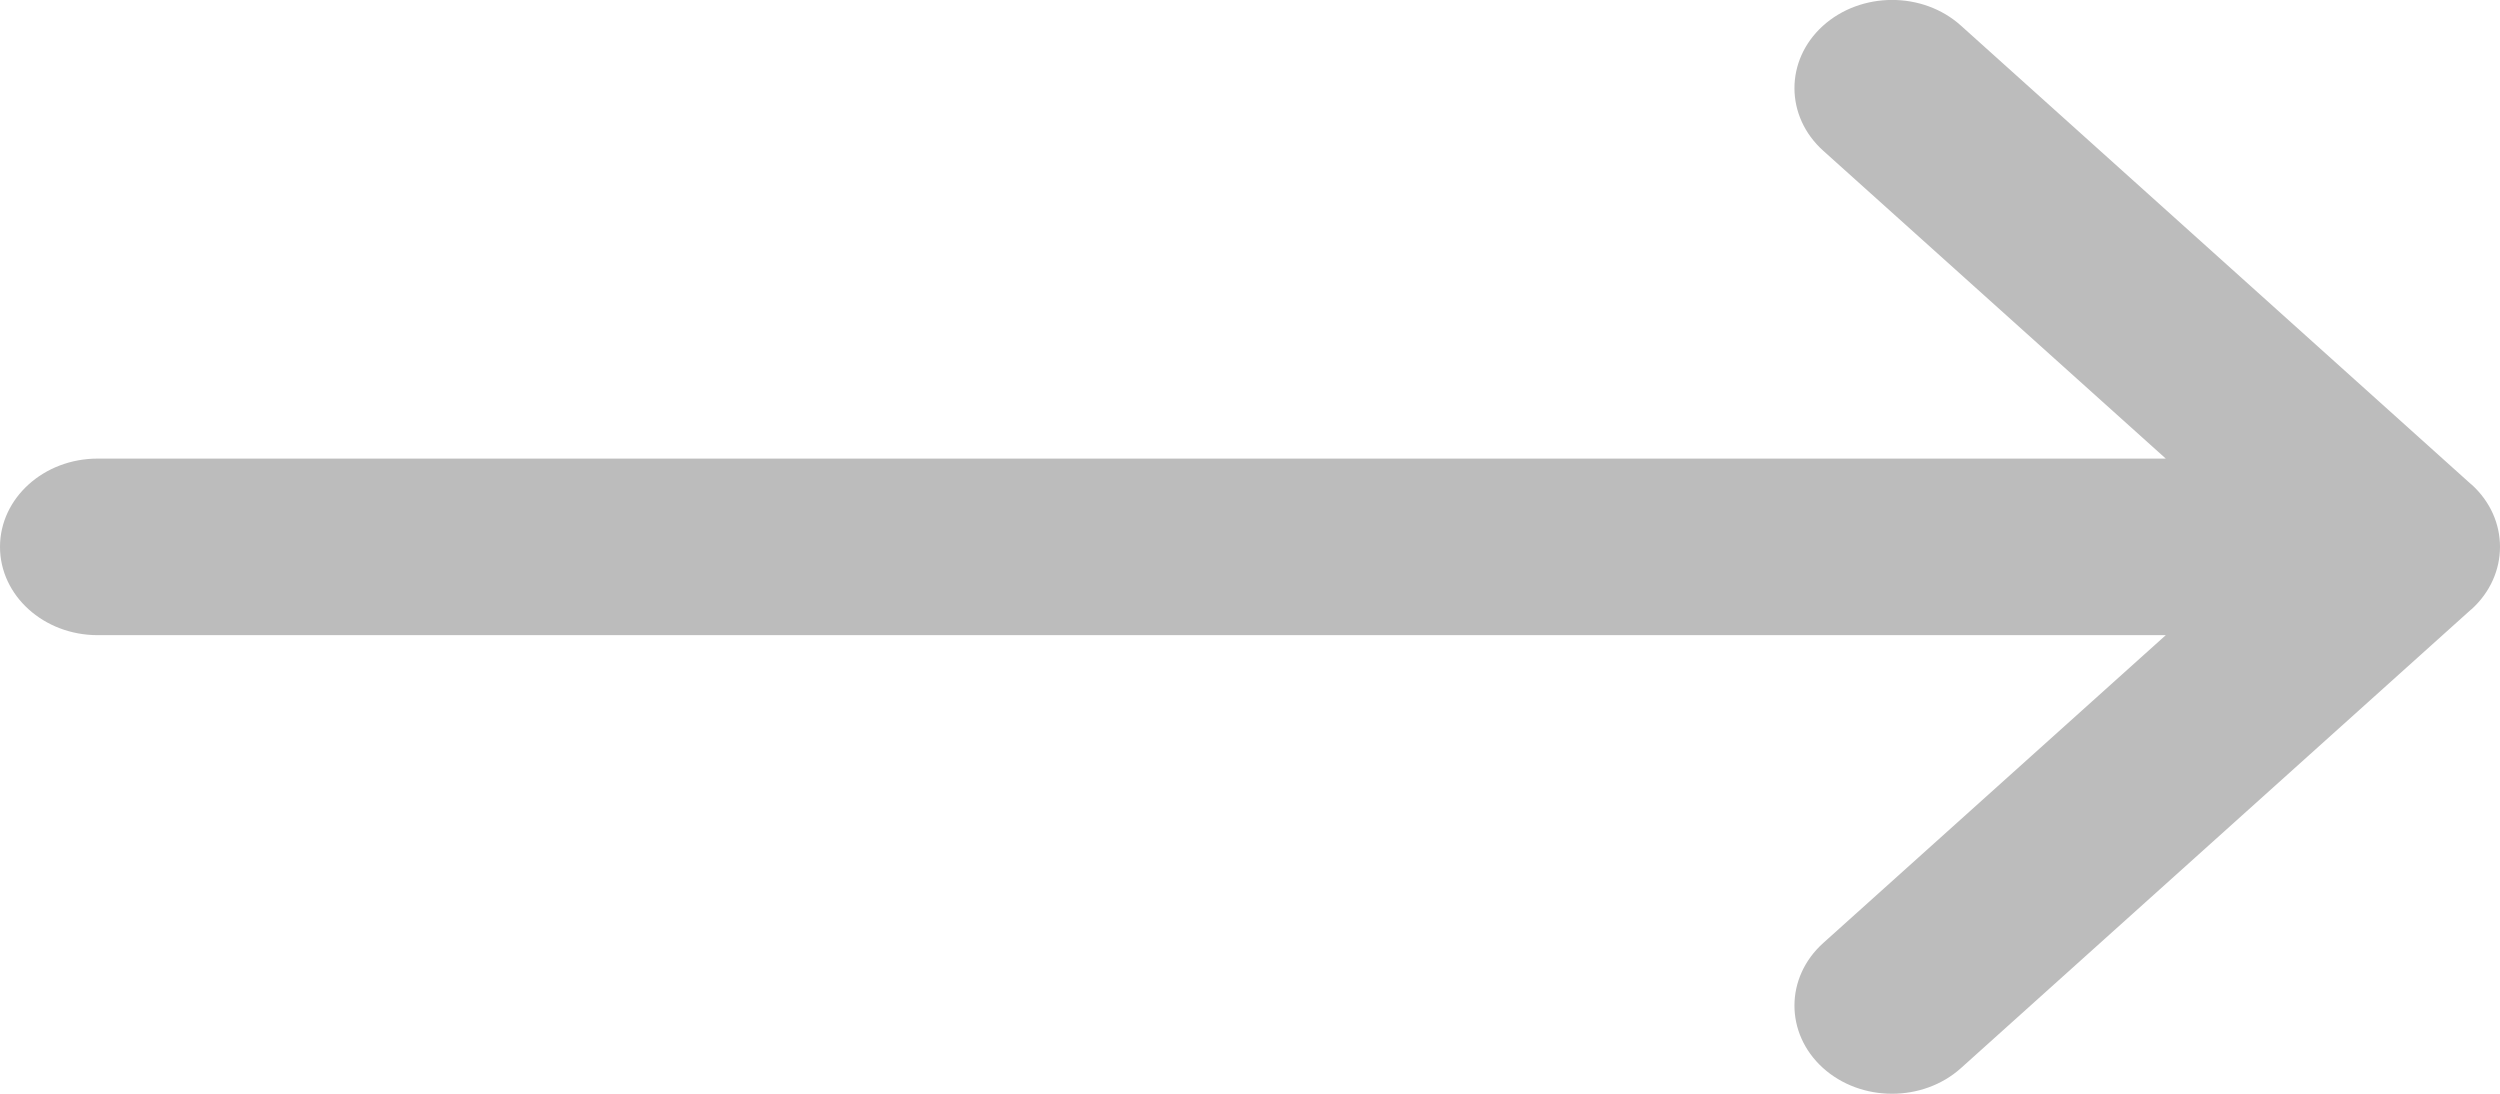 <svg width="16" height="7" viewBox="0 0 16 7" fill="none" xmlns="http://www.w3.org/2000/svg">
<path d="M15.817 3.1C15.816 3.1 15.816 3.1 15.816 3.1L12.55 0.164C12.306 -0.056 11.91 -0.055 11.666 0.166C11.423 0.387 11.424 0.745 11.669 0.965L13.861 2.935H0.625C0.28 2.935 0 3.188 0 3.5C0 3.812 0.28 4.065 0.625 4.065H13.861L11.669 6.035C11.424 6.255 11.423 6.613 11.666 6.834C11.91 7.055 12.306 7.055 12.55 6.836L15.816 3.9C15.816 3.9 15.816 3.9 15.817 3.9C16.061 3.679 16.061 3.32 15.817 3.1Z" fill="#BCBCBC"/>
</svg>
